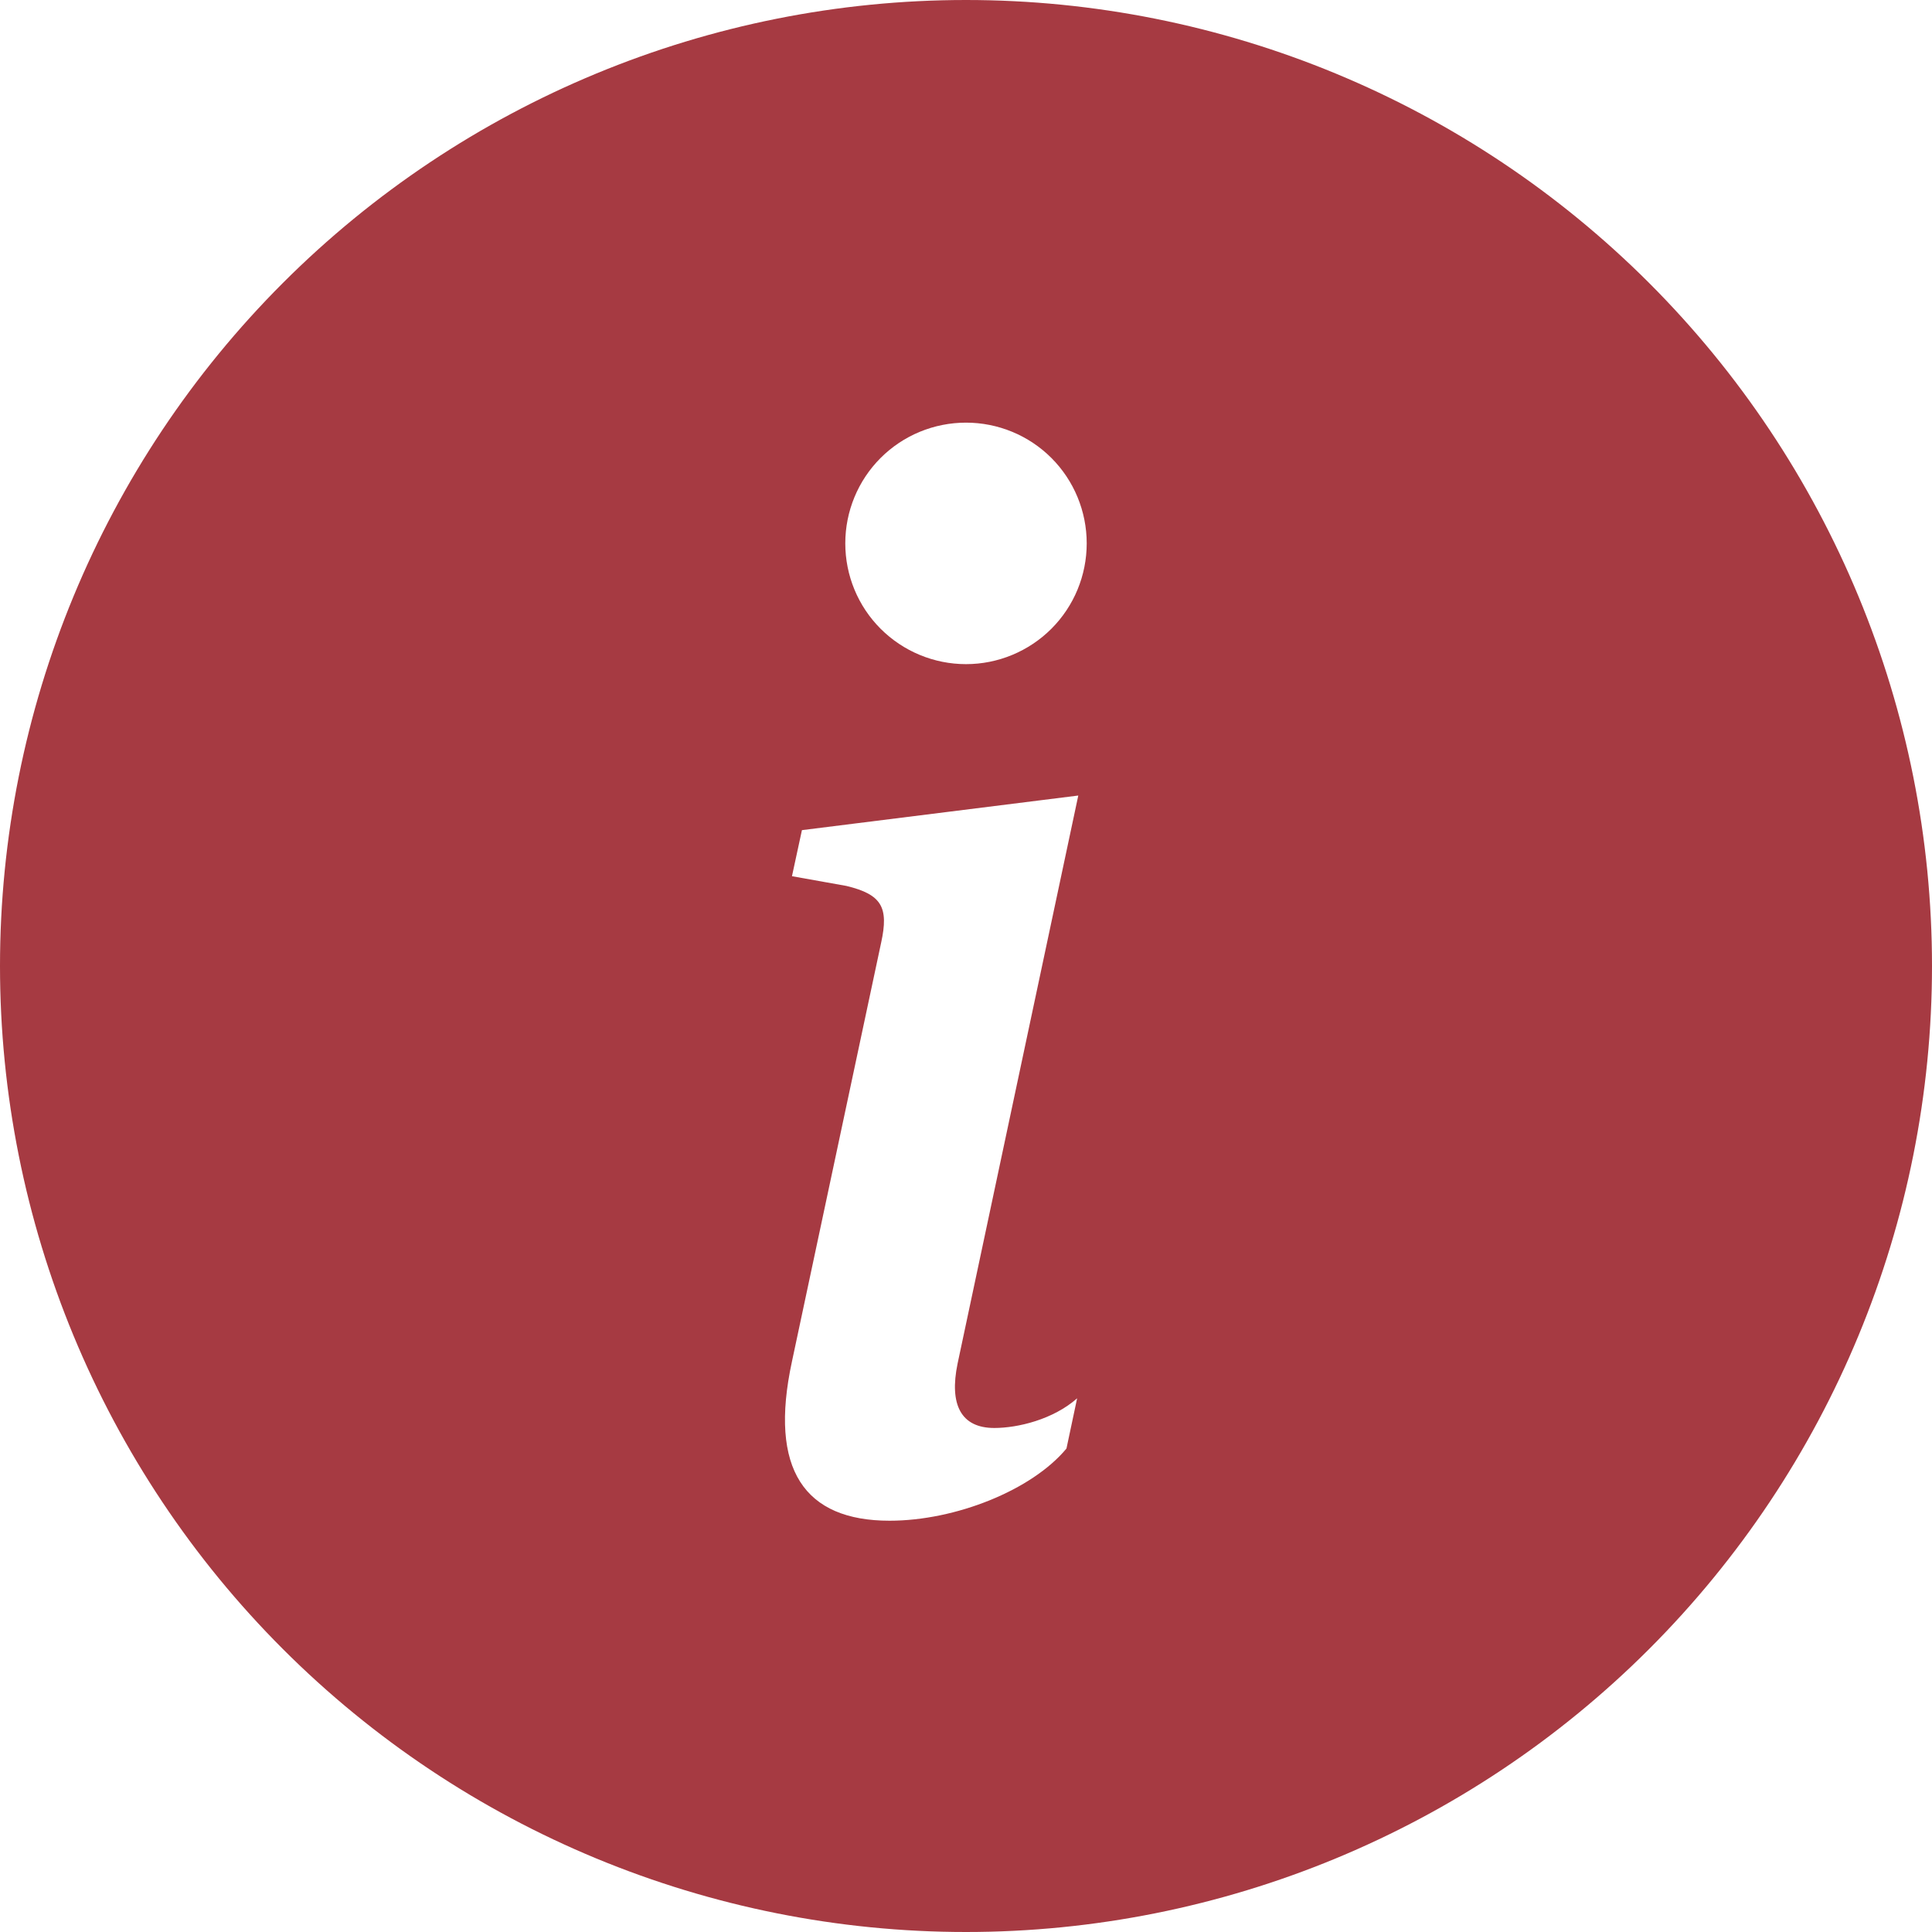 <svg width="25" height="25" viewBox="0 0 25 25" fill="none" xmlns="http://www.w3.org/2000/svg">
<path d="M12.5 25C15.815 25 18.995 23.683 21.339 21.339C23.683 18.995 25 15.815 25 12.5C25 9.185 23.683 6.005 21.339 3.661C18.995 1.317 15.815 0 12.5 0C9.185 0 6.005 1.317 3.661 3.661C1.317 6.005 0 9.185 0 12.5C0 15.815 1.317 18.995 3.661 21.339C6.005 23.683 9.185 25 12.5 25ZM13.953 10.294L12.391 17.645C12.281 18.177 12.436 18.478 12.866 18.478C13.169 18.478 13.627 18.369 13.938 18.094L13.8 18.744C13.352 19.284 12.363 19.678 11.511 19.678C10.412 19.678 9.945 19.019 10.248 17.617L11.402 12.198C11.502 11.741 11.411 11.575 10.953 11.464L10.248 11.338L10.377 10.742L13.955 10.294H13.953ZM12.5 8.594C12.086 8.594 11.688 8.429 11.395 8.136C11.102 7.843 10.938 7.446 10.938 7.031C10.938 6.617 11.102 6.219 11.395 5.926C11.688 5.633 12.086 5.469 12.5 5.469C12.914 5.469 13.312 5.633 13.605 5.926C13.898 6.219 14.062 6.617 14.062 7.031C14.062 7.446 13.898 7.843 13.605 8.136C13.312 8.429 12.914 8.594 12.5 8.594Z" fill="#A63A42"/>
</svg>
